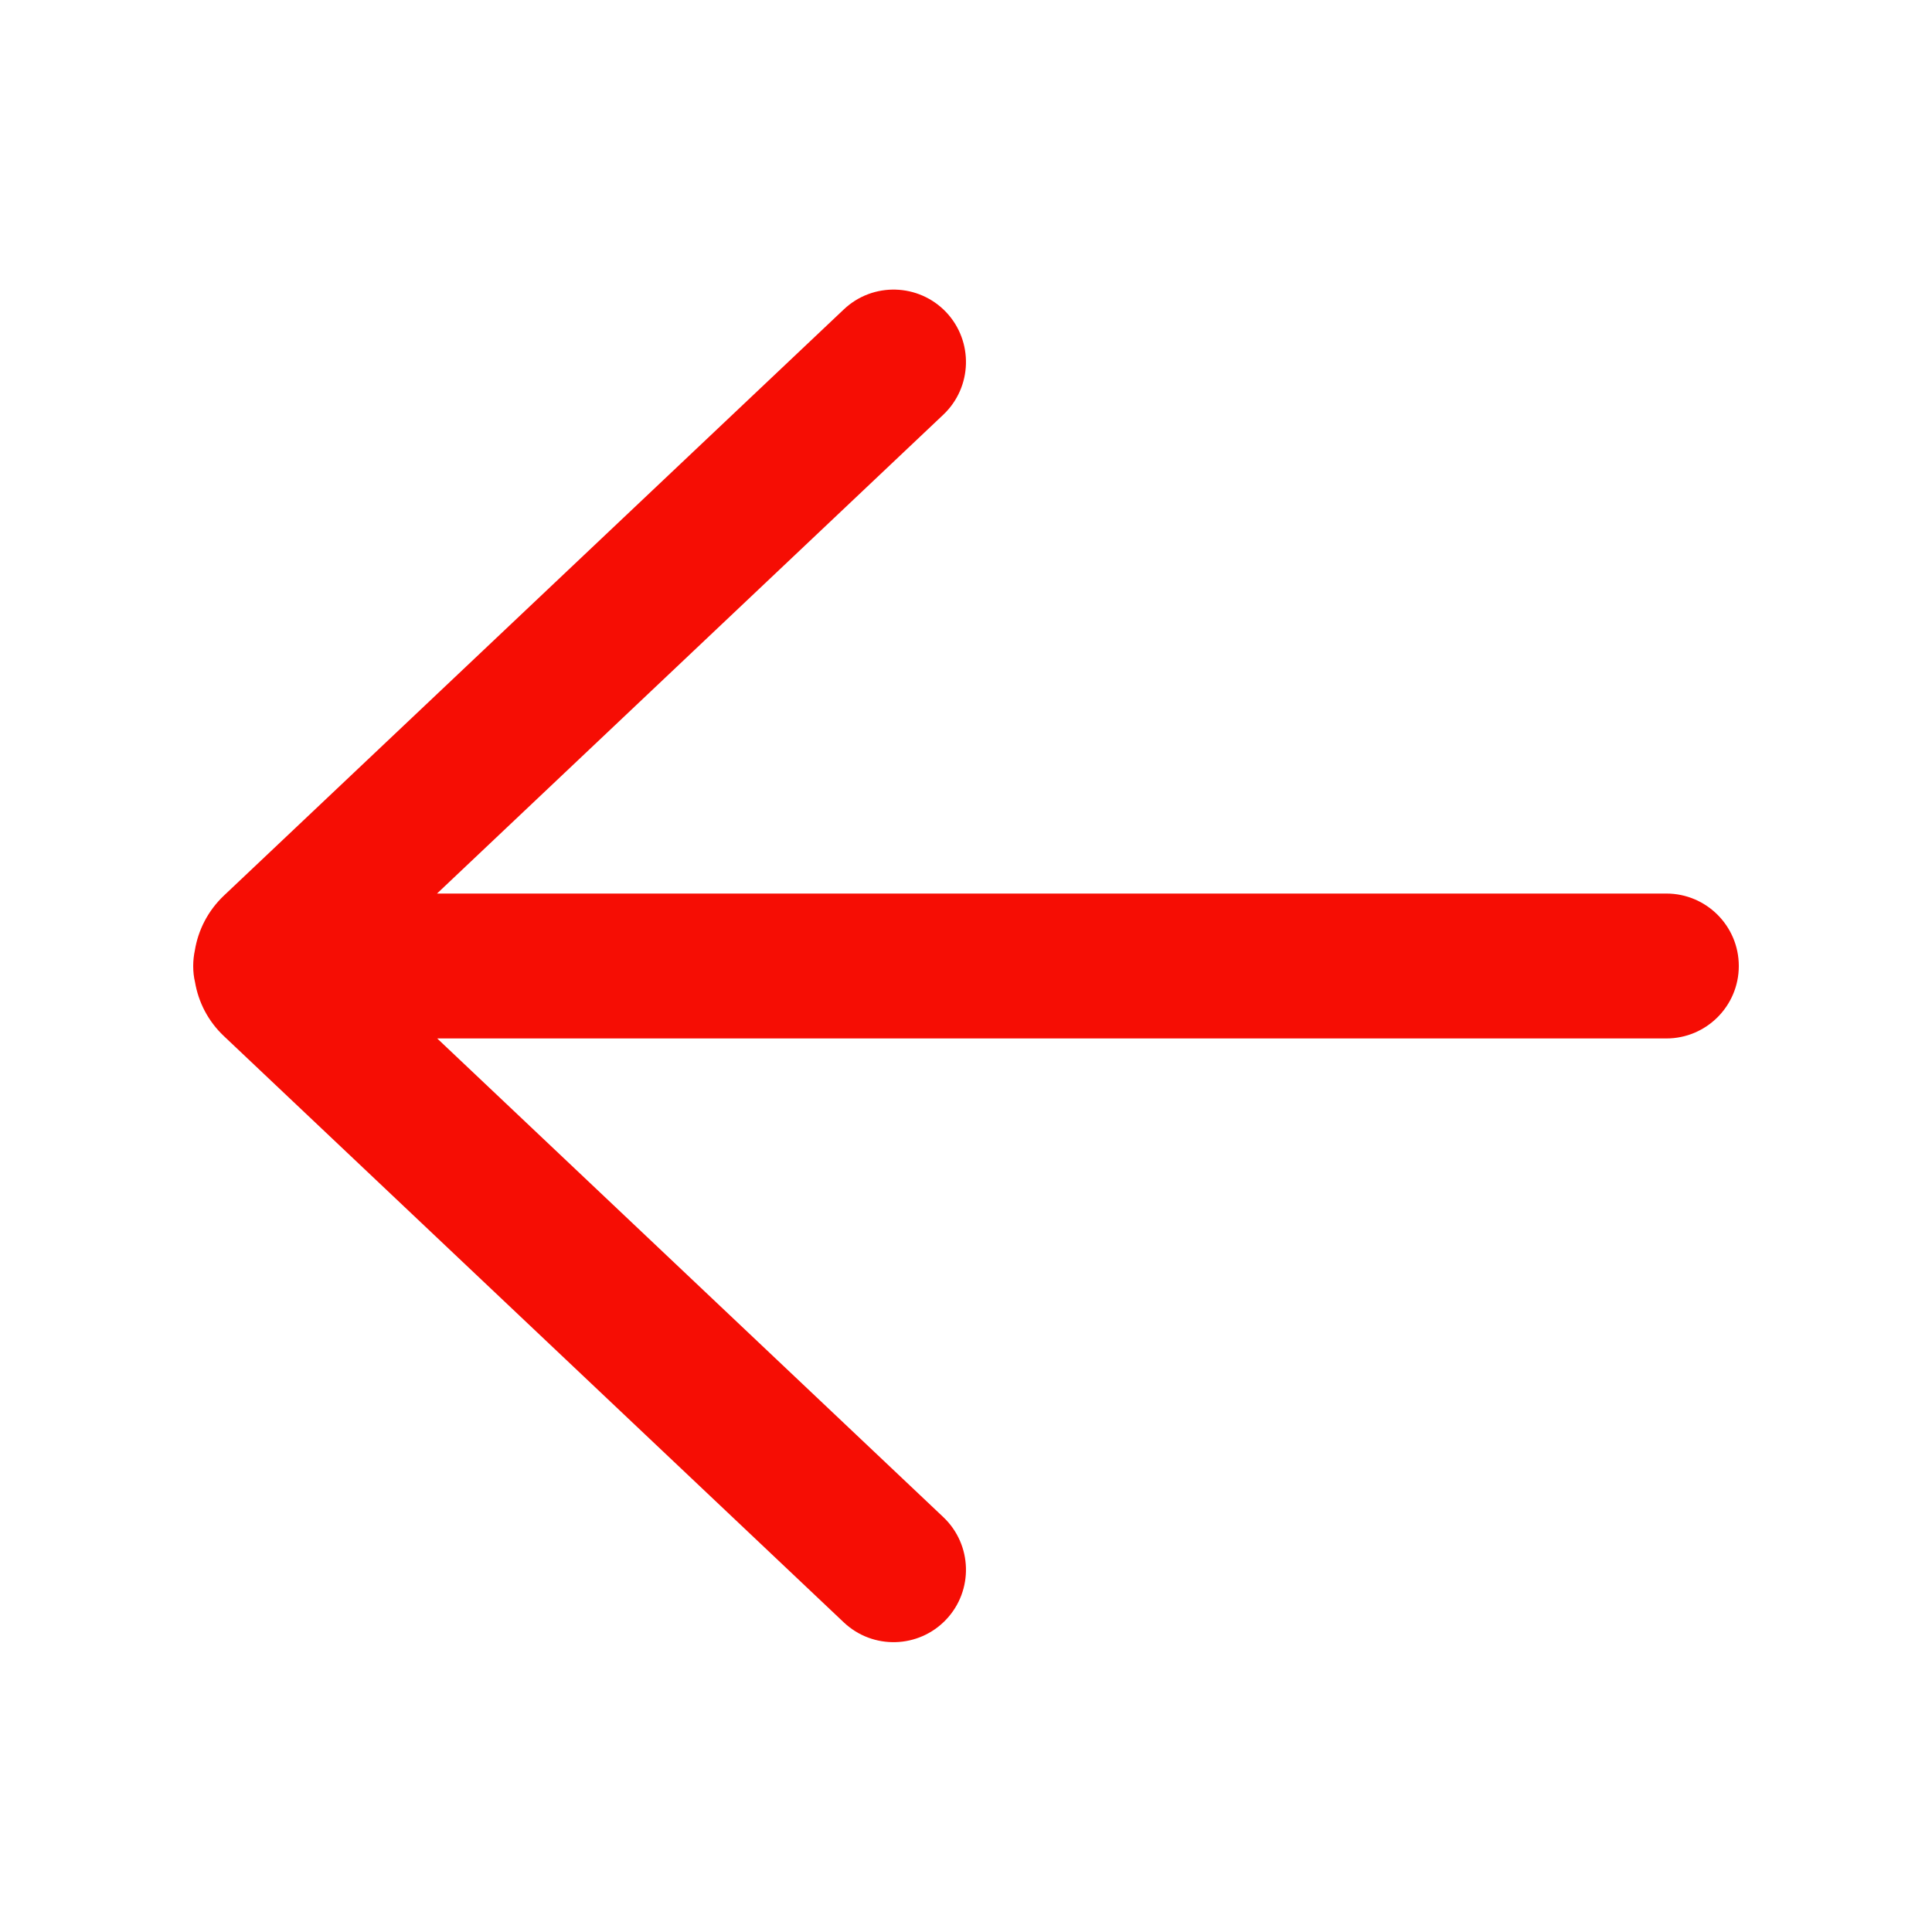 <svg width="20" height="20" viewBox="0 0 20 20" fill="none" xmlns="http://www.w3.org/2000/svg">
<path d="M8.735 16.795C9.036 17.079 9.51 17.066 9.795 16.765C10.079 16.464 10.066 15.99 9.765 15.705L4.526 10.75H17.25C17.664 10.75 18 10.414 18 10C18 9.586 17.664 9.25 17.25 9.25H4.524L9.765 4.293C10.066 4.008 10.079 3.533 9.795 3.232C9.51 2.932 9.036 2.918 8.735 3.203L2.317 9.272C2.151 9.43 2.051 9.63 2.017 9.839C2.006 9.891 2 9.945 2 10C2 10.058 2.006 10.114 2.019 10.168C2.054 10.373 2.153 10.57 2.317 10.725L8.735 16.795Z" fill="#F60D04"/>
</svg>
